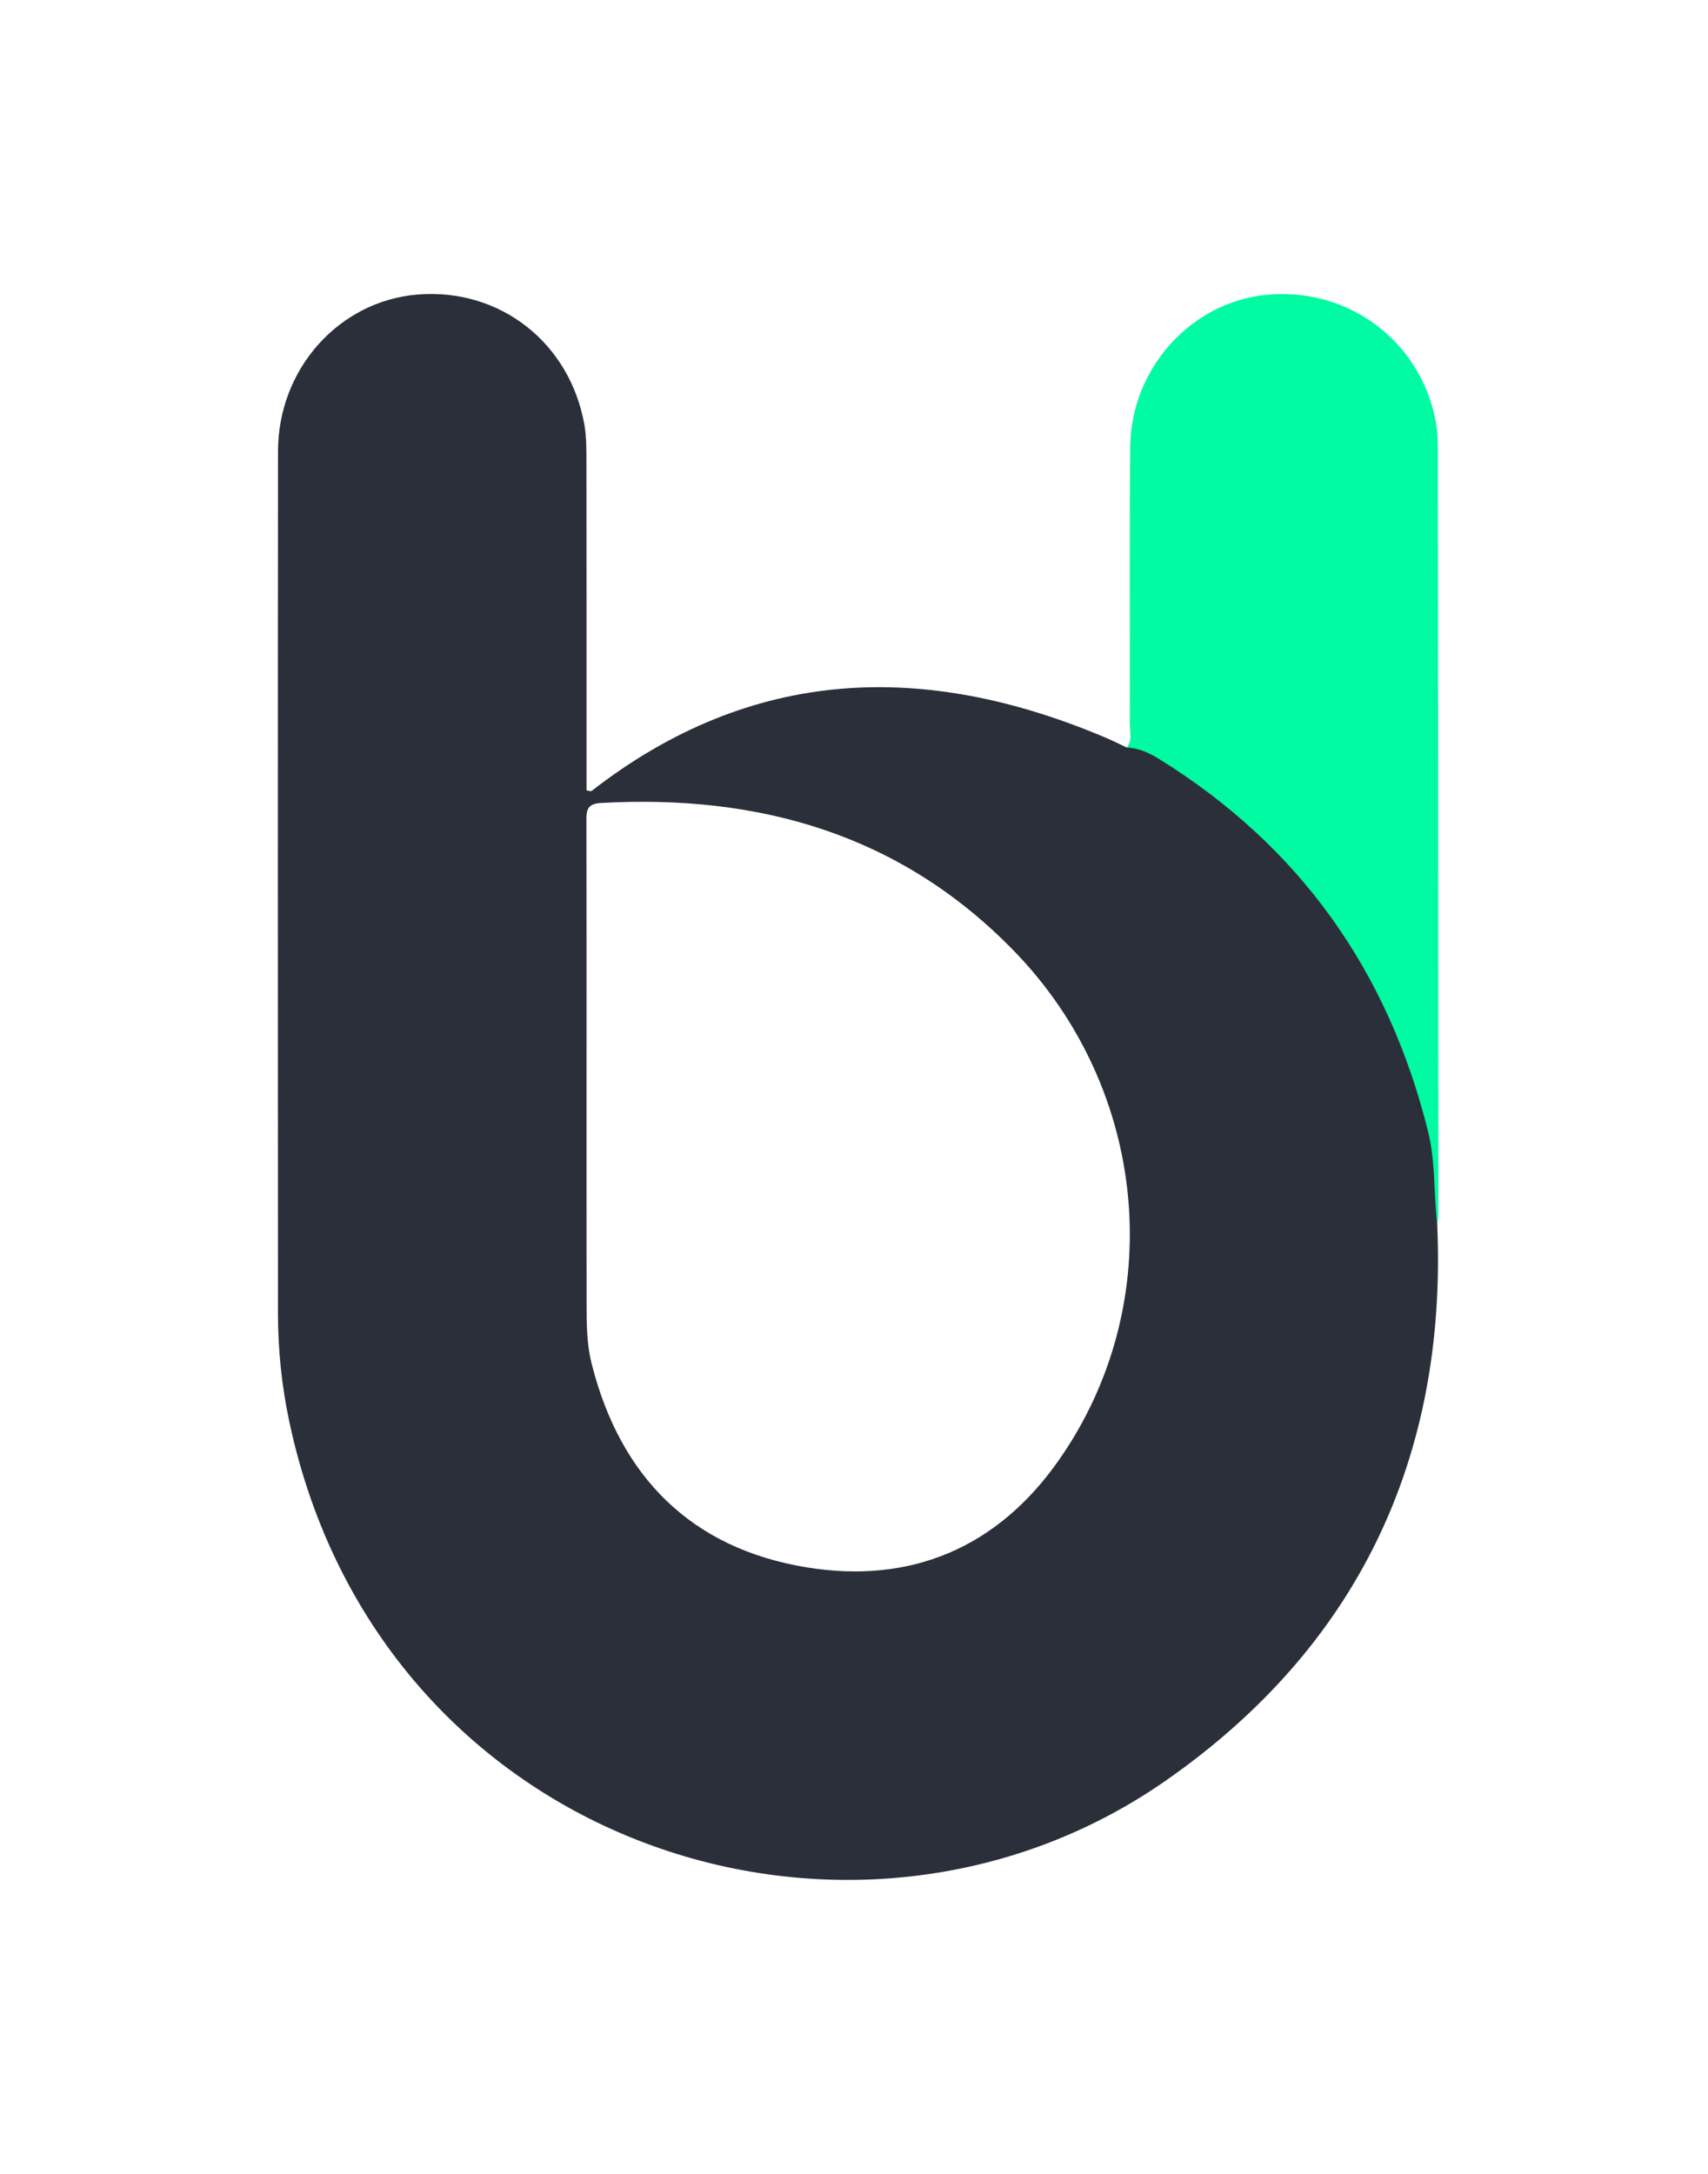 <?xml version="1.0" encoding="utf-8"?>
<!-- Generator: Adobe Illustrator 16.0.0, SVG Export Plug-In . SVG Version: 6.00 Build 0)  -->
<!DOCTYPE svg PUBLIC "-//W3C//DTD SVG 1.1//EN" "http://www.w3.org/Graphics/SVG/1.1/DTD/svg11.dtd">
<svg version="1.1" id="Capa_1" xmlns="http://www.w3.org/2000/svg" xmlns:xlink="http://www.w3.org/1999/xlink" x="0px" y="0px"
	 width="55px" height="70px" viewBox="0 0 55 83" enable-background="new 0 0 55 83" xml:space="preserve">
<path fill-rule="evenodd" clip-rule="evenodd" fill="#00fba2" d="M49.768,46.726c-0.215-1.398-0.353-2.809-0.74-4.18
	c-1.761-6.216-5.423-10.913-11.111-14.006c0.222-0.285,0.113-0.617,0.114-0.925c0.01-3.519-0.019-7.037,0.016-10.554
	c0.029-3.006,2.338-5.537,5.22-5.807c3.094-0.289,5.837,1.745,6.434,4.783c0.067,0.34,0.089,0.692,0.09,1.039
	c0.012,9.769,0.019,19.538,0.023,29.306C49.813,46.497,49.783,46.612,49.768,46.726z"/>
<path fill-rule="evenodd" clip-rule="evenodd" fill="#2B2F3A" d="M49.768,46.726c-0.139-1.176-0.059-2.364-0.351-3.534
	c-1.528-6.127-4.906-10.901-10.296-14.23c-0.379-0.234-0.762-0.398-1.205-0.421c-0.263-0.123-0.522-0.254-0.789-0.368
	c-6.922-2.94-13.52-2.735-19.648,2.027c-0.029,0.022-0.103-0.011-0.191-0.023c0-4.184,0.002-8.371-0.004-12.558
	c0-0.463,0.002-0.936-0.076-1.39c-0.552-3.146-3.231-5.235-6.362-4.984c-3,0.24-5.335,2.831-5.338,5.984
	c-0.011,10.97-0.006,21.941-0.002,32.911c0.001,1.4,0.144,2.788,0.437,4.16C9.404,70.508,27.415,76.322,39.38,68.002
	C46.69,62.916,50.164,55.701,49.768,46.726z M35.322,55.748c-2.345,3.352-5.66,4.744-9.632,4.094
	c-4.392-0.72-7.113-3.442-8.206-7.771c-0.188-0.743-0.194-1.497-0.194-2.251c-0.004-2.883-0.003-5.762-0.003-8.645
	c0-3.258,0.004-6.518-0.004-9.776c-0.001-0.407-0.02-0.709,0.553-0.741c6.041-0.336,11.423,1.191,15.744,5.62
	C38.78,41.606,39.508,49.769,35.322,55.748z"/>
</svg>
